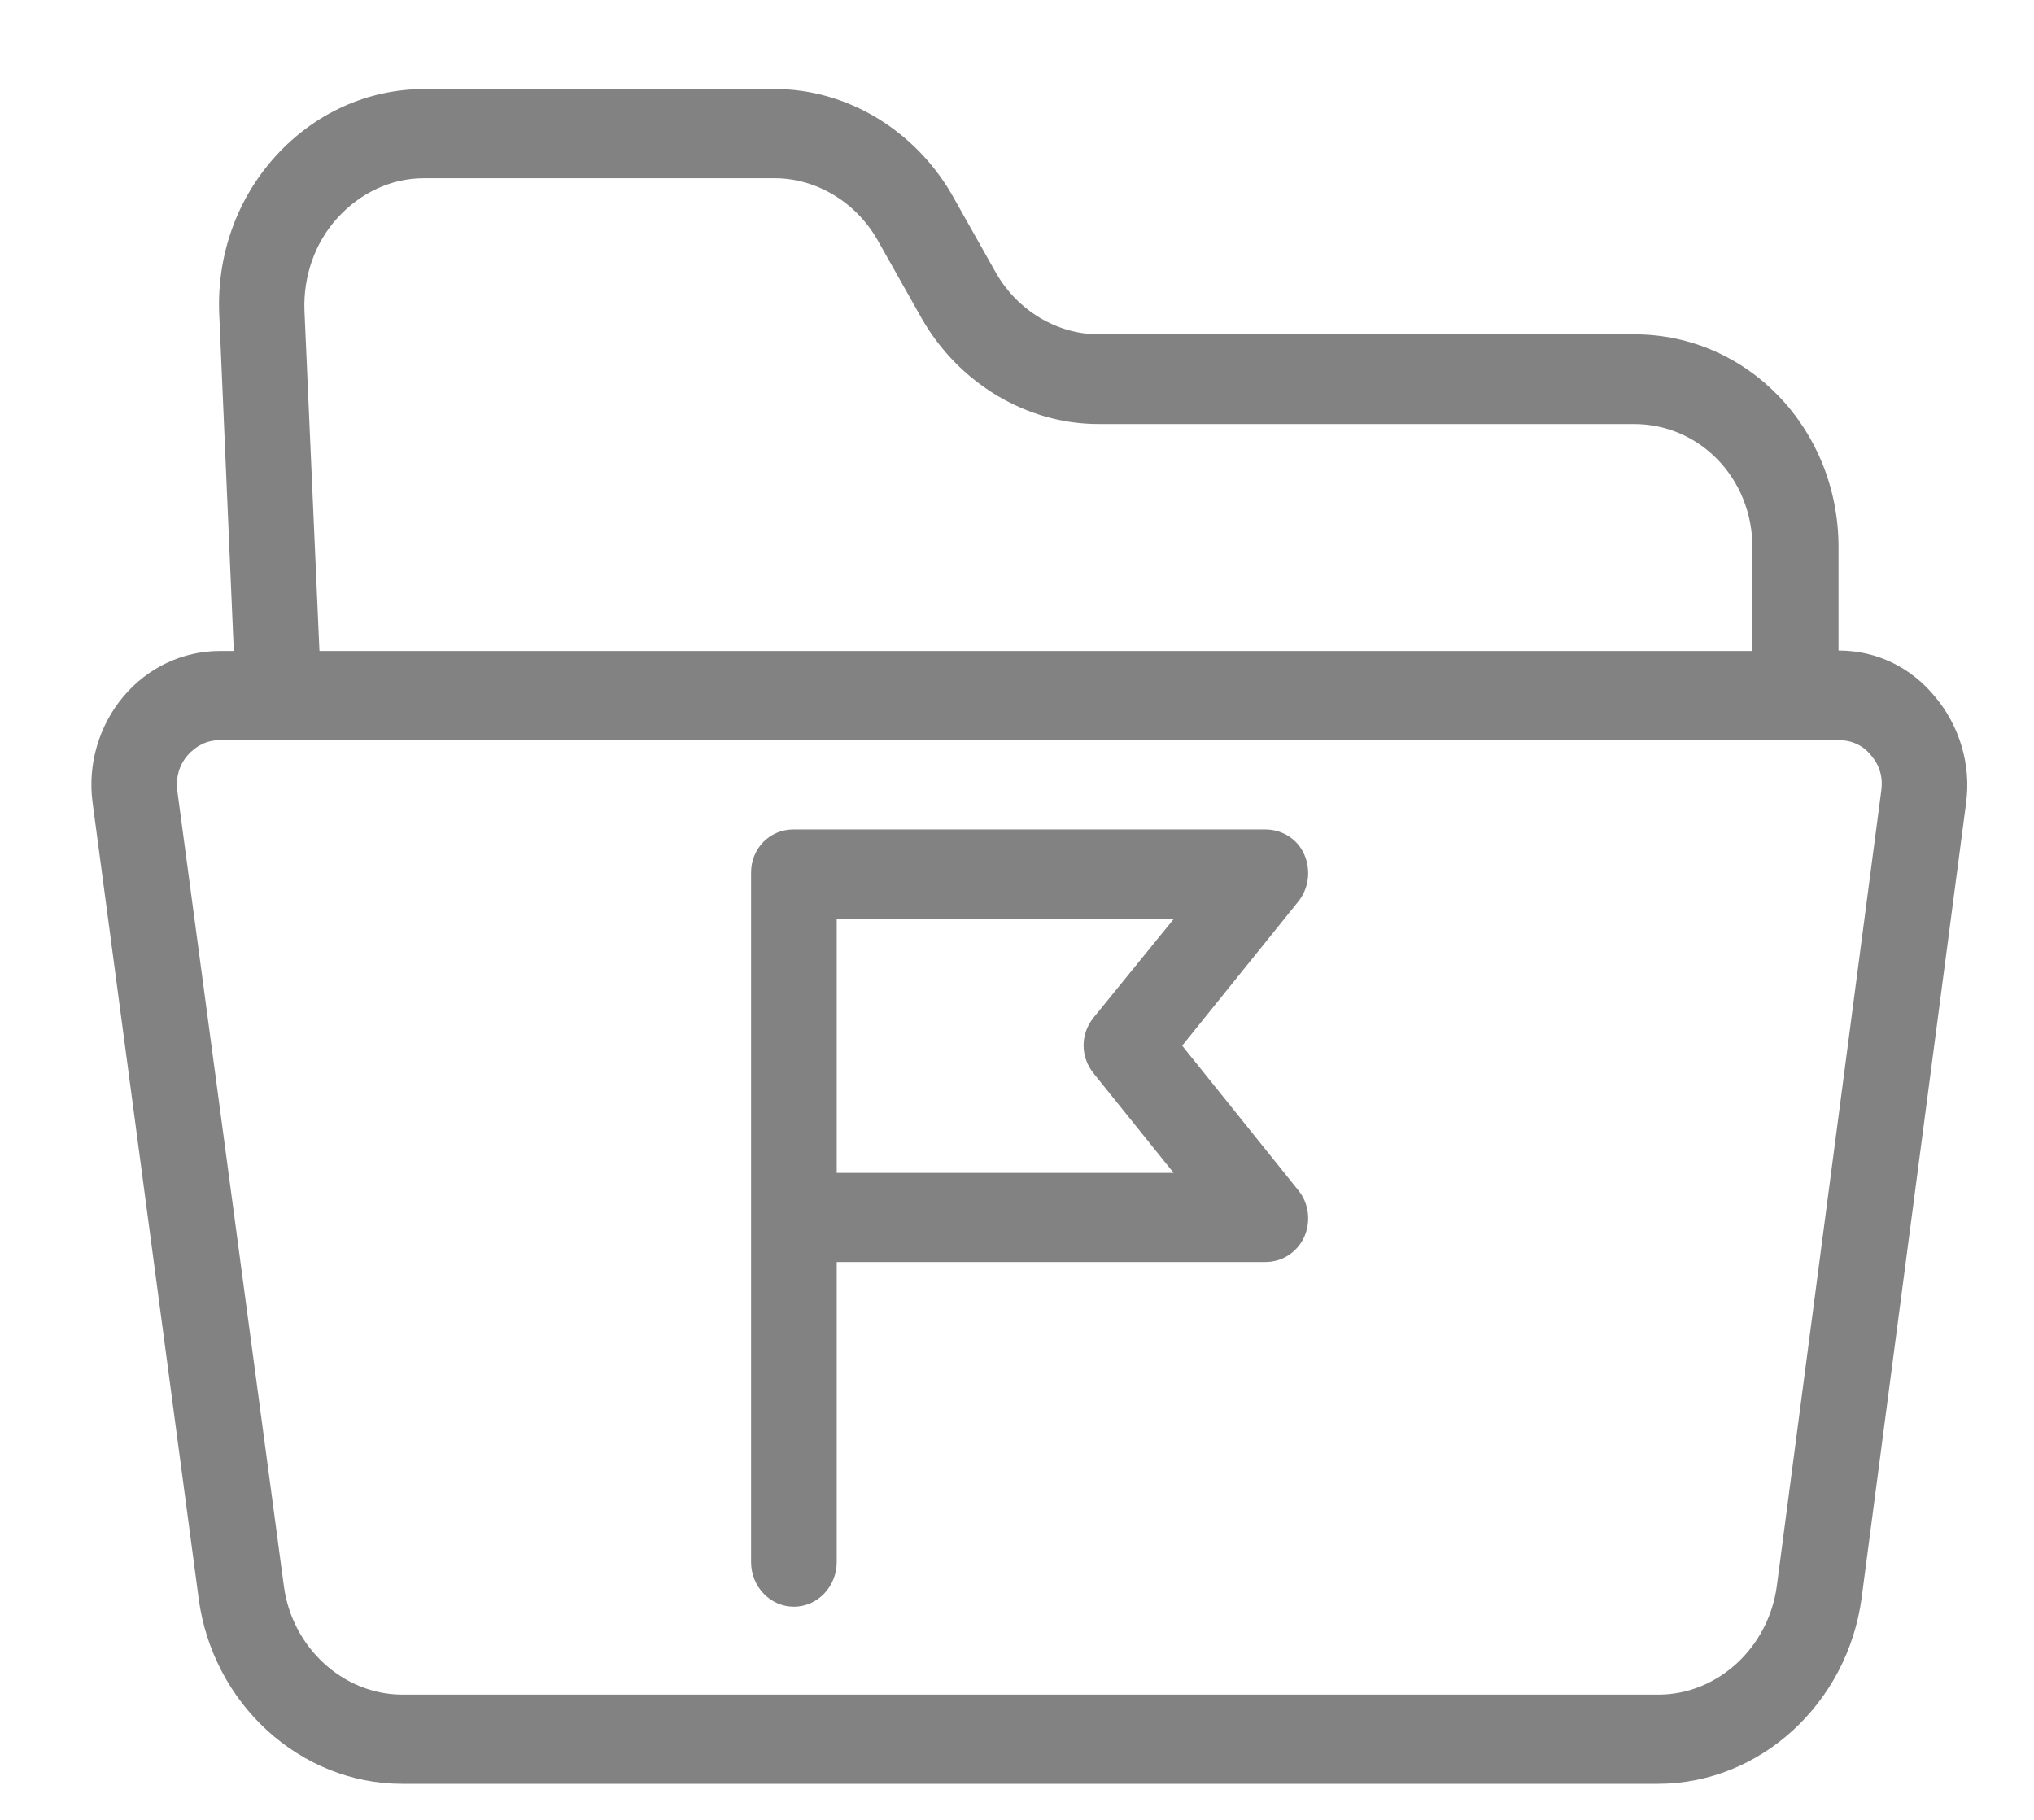 <svg width="19" height="17" viewBox="0 0 19 17" fill="none" xmlns="http://www.w3.org/2000/svg">
<path d="M17.174 6.077V5.111C17.174 4.007 16.326 3.123 15.267 3.123H10.263C9.871 3.123 9.503 2.898 9.303 2.548L8.888 1.811C8.54 1.215 7.912 0.832 7.24 0.832H3.964C3.436 0.832 2.94 1.057 2.576 1.457C2.212 1.857 2.024 2.386 2.048 2.936L2.184 6.081H2.056C1.708 6.081 1.381 6.235 1.153 6.506C0.925 6.777 0.817 7.139 0.865 7.498L1.856 14.934C1.988 15.917 2.804 16.663 3.756 16.663H15.486C16.442 16.663 17.258 15.913 17.39 14.926L18.366 7.498C18.414 7.139 18.302 6.777 18.074 6.506C17.85 6.235 17.534 6.077 17.174 6.077ZM2.844 2.902C2.832 2.582 2.94 2.269 3.152 2.036C3.364 1.803 3.652 1.665 3.96 1.665H7.236C7.628 1.665 7.996 1.89 8.196 2.24L8.612 2.978C8.955 3.577 9.587 3.961 10.259 3.961H15.263C15.879 3.961 16.37 4.469 16.37 5.115V6.081H2.984L2.844 2.902ZM17.574 7.381L16.598 14.813C16.522 15.388 16.047 15.83 15.491 15.83H3.76C3.204 15.83 2.728 15.388 2.652 14.818L1.656 7.385C1.641 7.264 1.673 7.148 1.752 7.056C1.832 6.964 1.936 6.914 2.052 6.914H17.178C17.294 6.914 17.402 6.96 17.478 7.056C17.558 7.148 17.59 7.26 17.574 7.381Z" fill="#828282"/>
<path d="M12.183 7.981C12.119 7.835 11.975 7.748 11.819 7.748H7.412C7.192 7.748 7.016 7.923 7.016 8.152V14.592C7.016 14.822 7.196 15.009 7.416 15.009C7.636 15.009 7.816 14.822 7.816 14.592V11.789H11.819C11.975 11.789 12.115 11.701 12.183 11.555C12.247 11.41 12.227 11.239 12.127 11.118L11.043 9.768L12.127 8.422C12.227 8.298 12.247 8.127 12.183 7.981ZM10.215 10.026L10.963 10.956H7.816V8.581H10.967L10.215 9.506C10.091 9.66 10.091 9.872 10.215 10.026Z" fill="#828282"/>
</svg>
